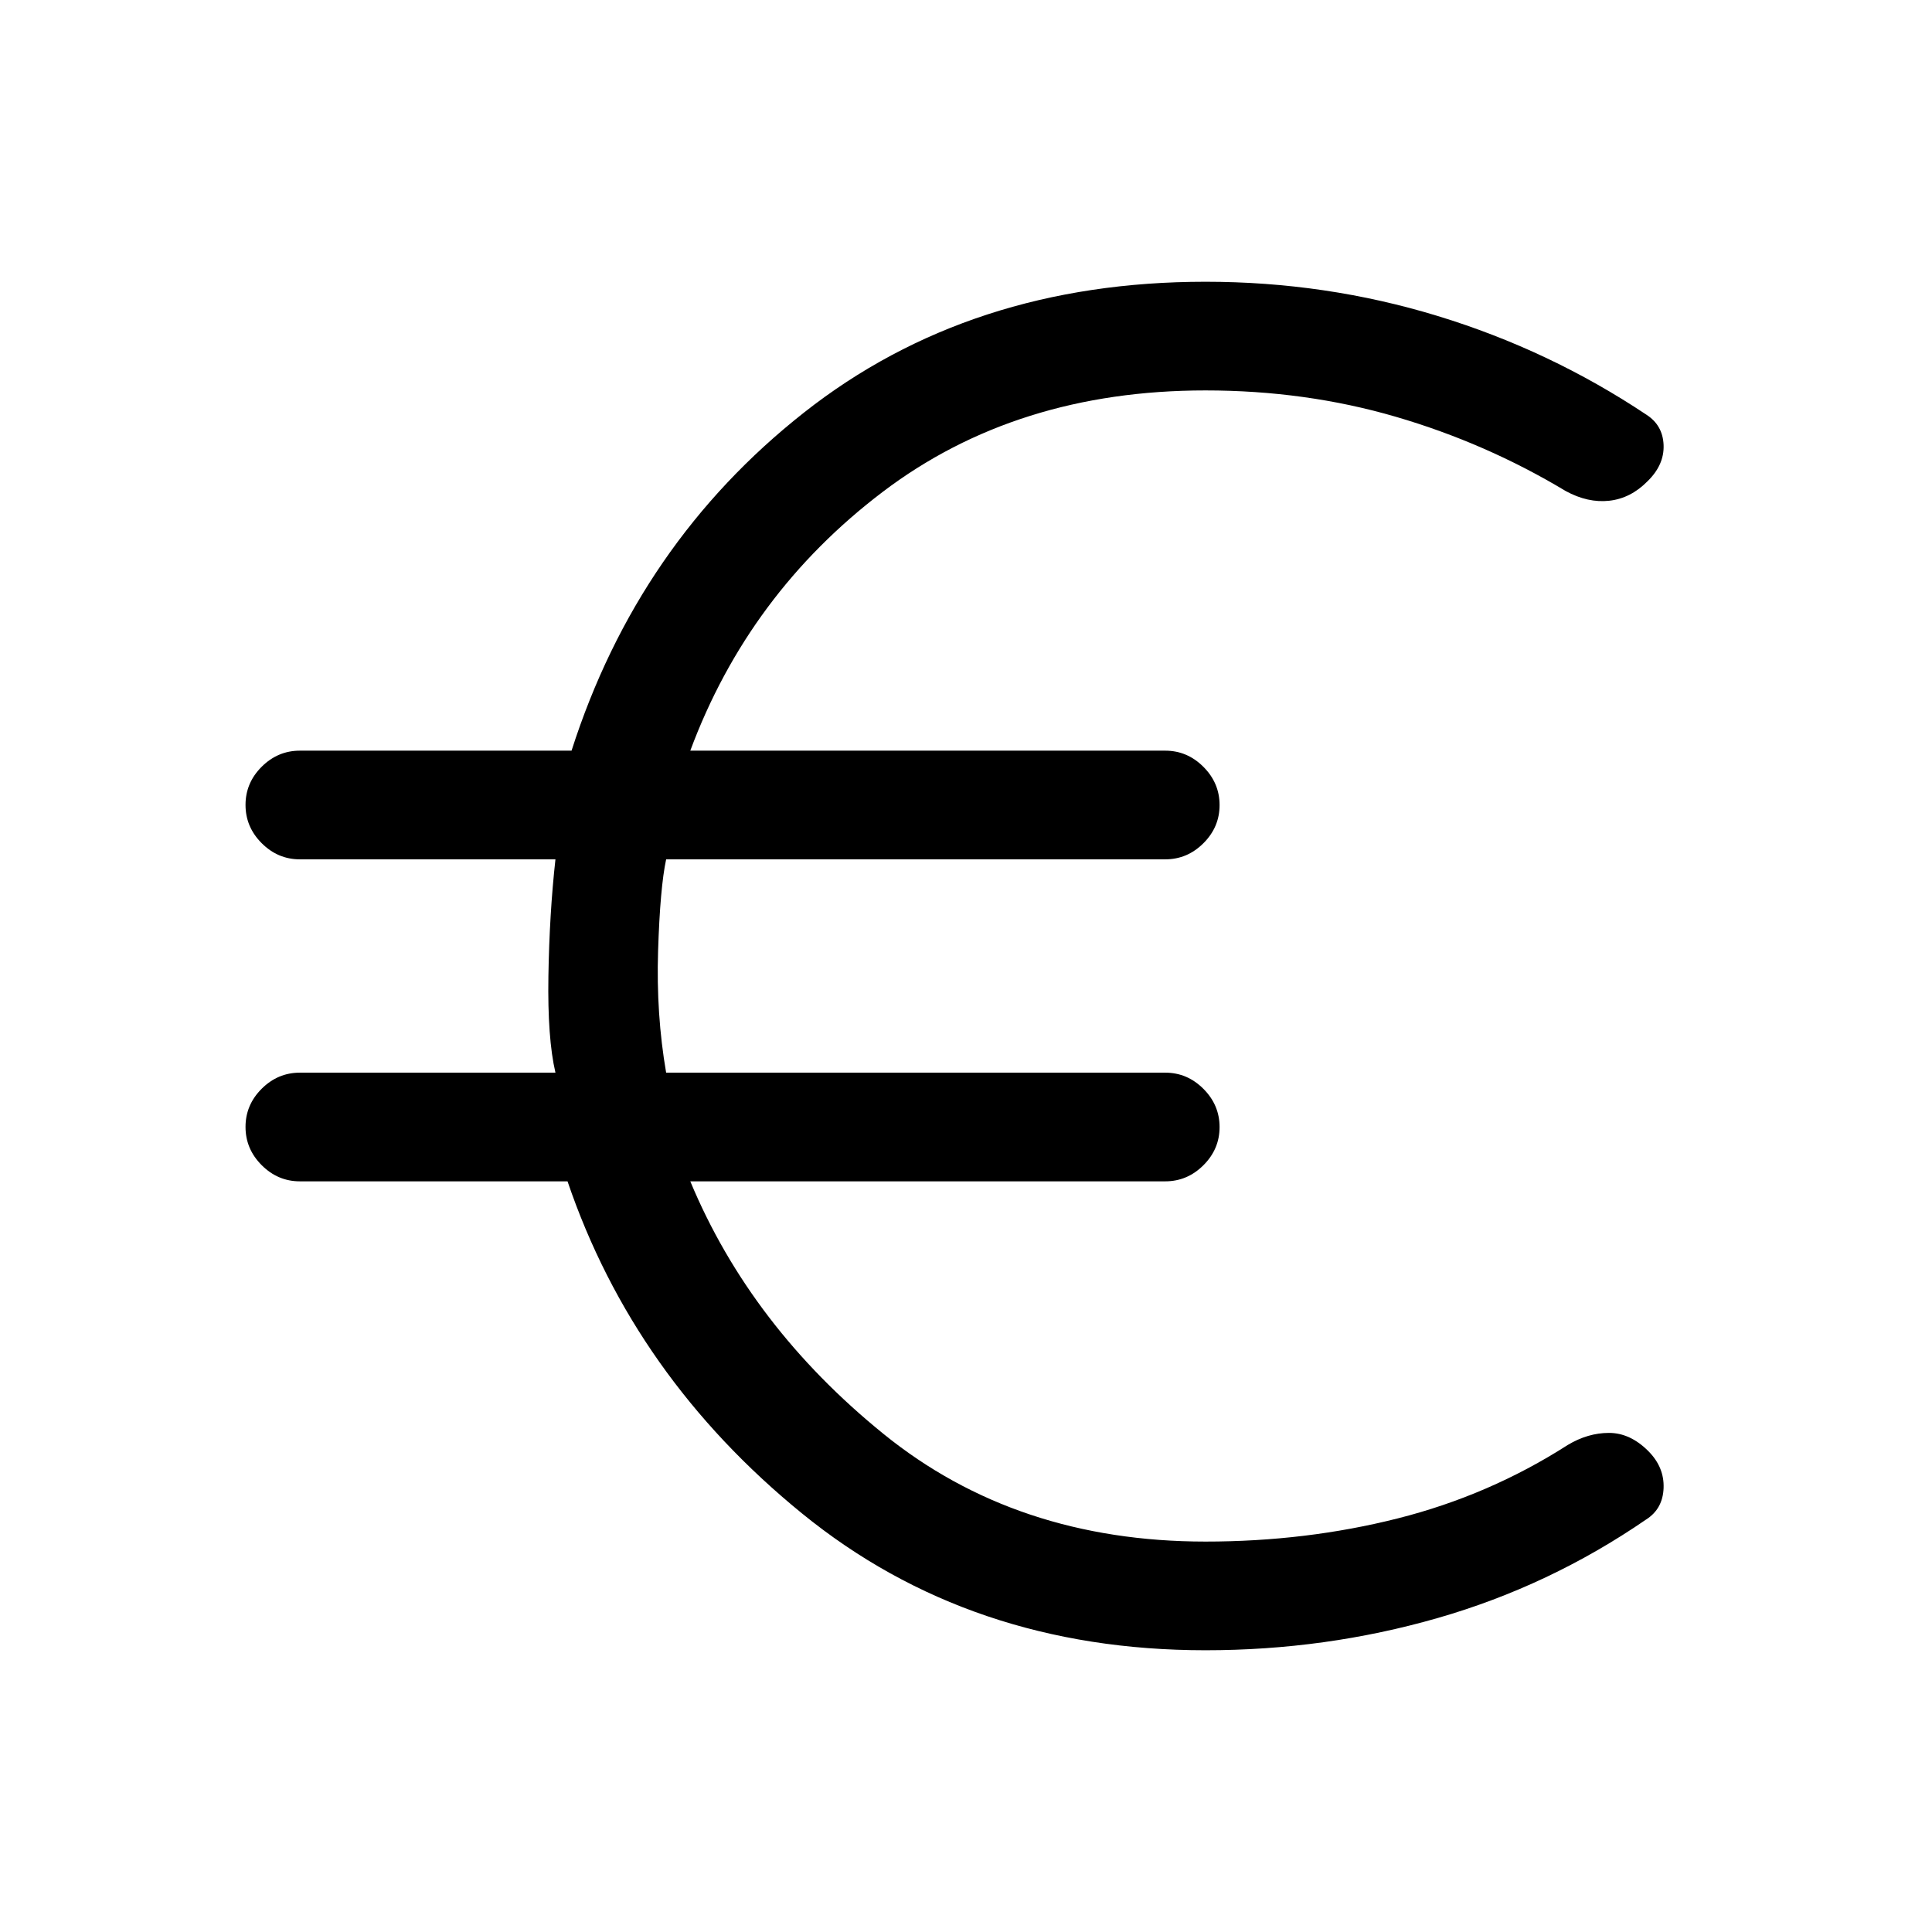 <svg xmlns="http://www.w3.org/2000/svg" height="24" viewBox="0 -960 960 960" width="24"><path d="M599-140q-117 0-200.5-68T282-373H149q-10.95 0-18.98-8.04-8.02-8.03-8.02-19 0-10.96 8.02-18.96 8.03-8 18.98-8h127q-4-17-3.5-48t3.5-58H149q-10.95 0-18.98-8.04-8.02-8.03-8.02-19 0-10.96 8.02-18.96 8.03-8 18.98-8h135q33-103 115.5-168T599-820q59.66 0 115.33 17T818-754q8.25 5.26 8.63 15.13.37 9.87-7.97 17.99-8.35 8.5-19 9.69Q789-710 778-716q-39.69-23.86-84.5-36.93Q648.7-766 599-766q-94 0-160.5 50.5T343-587h236q10.95 0 18.97 8.04 8.03 8.03 8.03 19 0 10.96-8.03 18.96-8.02 8-18.97 8H331q-3 14-4 45.5t4 60.5h248q10.95 0 18.97 8.04 8.03 8.03 8.03 19 0 10.96-8.03 18.96-8.02 8-18.97 8H343q30 72 96 125.5T599-194q49.94 0 95.47-11.5T779-242q10-6 20.5-6t19.5 9q8 8 7.63 18.37-.38 10.37-8.63 15.63-48 33-103.67 49T599-140Z"/></svg>